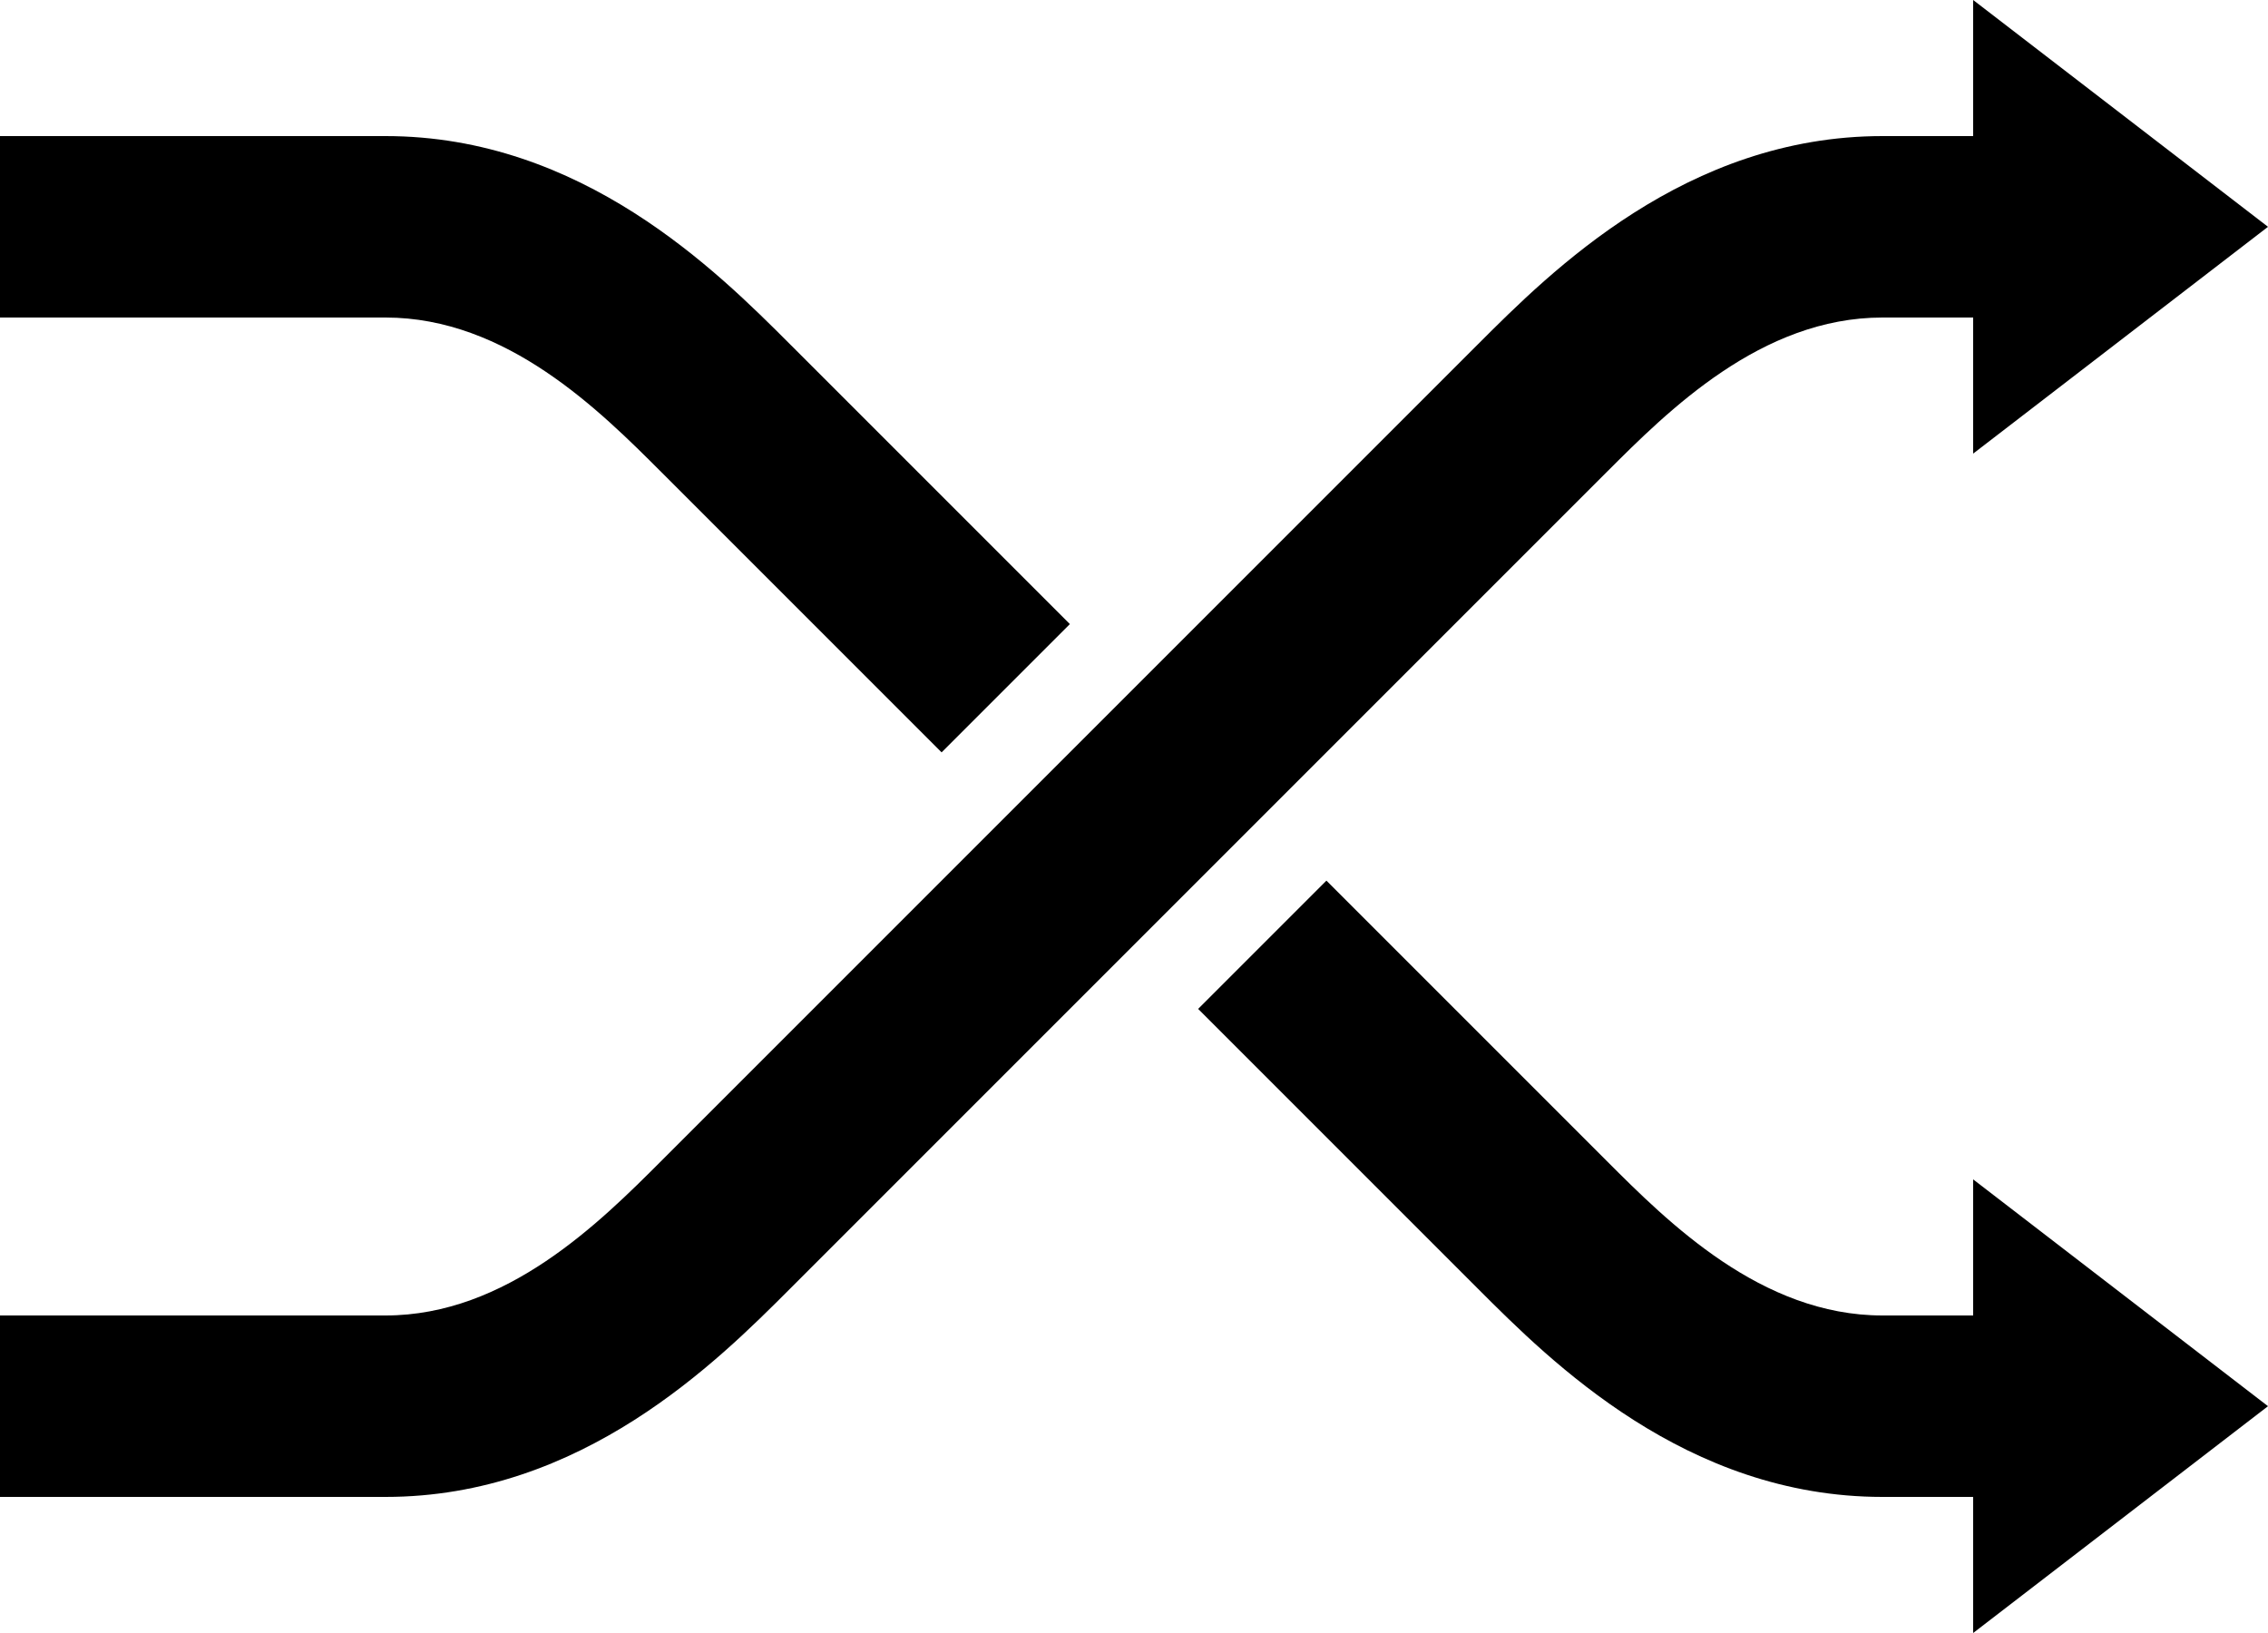 <svg version="1.1" id="Layer_1" xmlns="http://www.w3.org/2000/svg" xmlns:xlink="http://www.w3.org/1999/xlink" x="0px" y="0px"
	 width="100px" height="72px" viewBox="0 0 100 72" enable-background="new 0 0 100 72" xml:space="preserve">
<path d="M87,52v6h-4c-5.343,0-9.452-4.109-12.172-6.828L58.484,38.828l-5.656,5.656l12.344,12.344C68.377,60.034,74.343,66,83,66h4
	v6l7.8-6l5.2-4l-5.2-4L87,52z"/>
<path d="M29.172,20.828l12.344,12.344l5.656-5.656L34.828,15.172C31.623,11.966,25.657,6,17,6H0v8h17
	C22.343,14,26.452,18.109,29.172,20.828z"/>
<path d="M87,14v6l7.8-6l5.2-4l-5.2-4L87,0v6h-4c-8.657,0-14.623,5.966-17.828,9.172l-36,36C26.452,53.891,22.343,58,17,58H0v8h17
	c8.657,0,14.623-5.966,17.828-9.172l36-36C73.548,18.109,77.657,14,83,14H87z"/>
</svg>